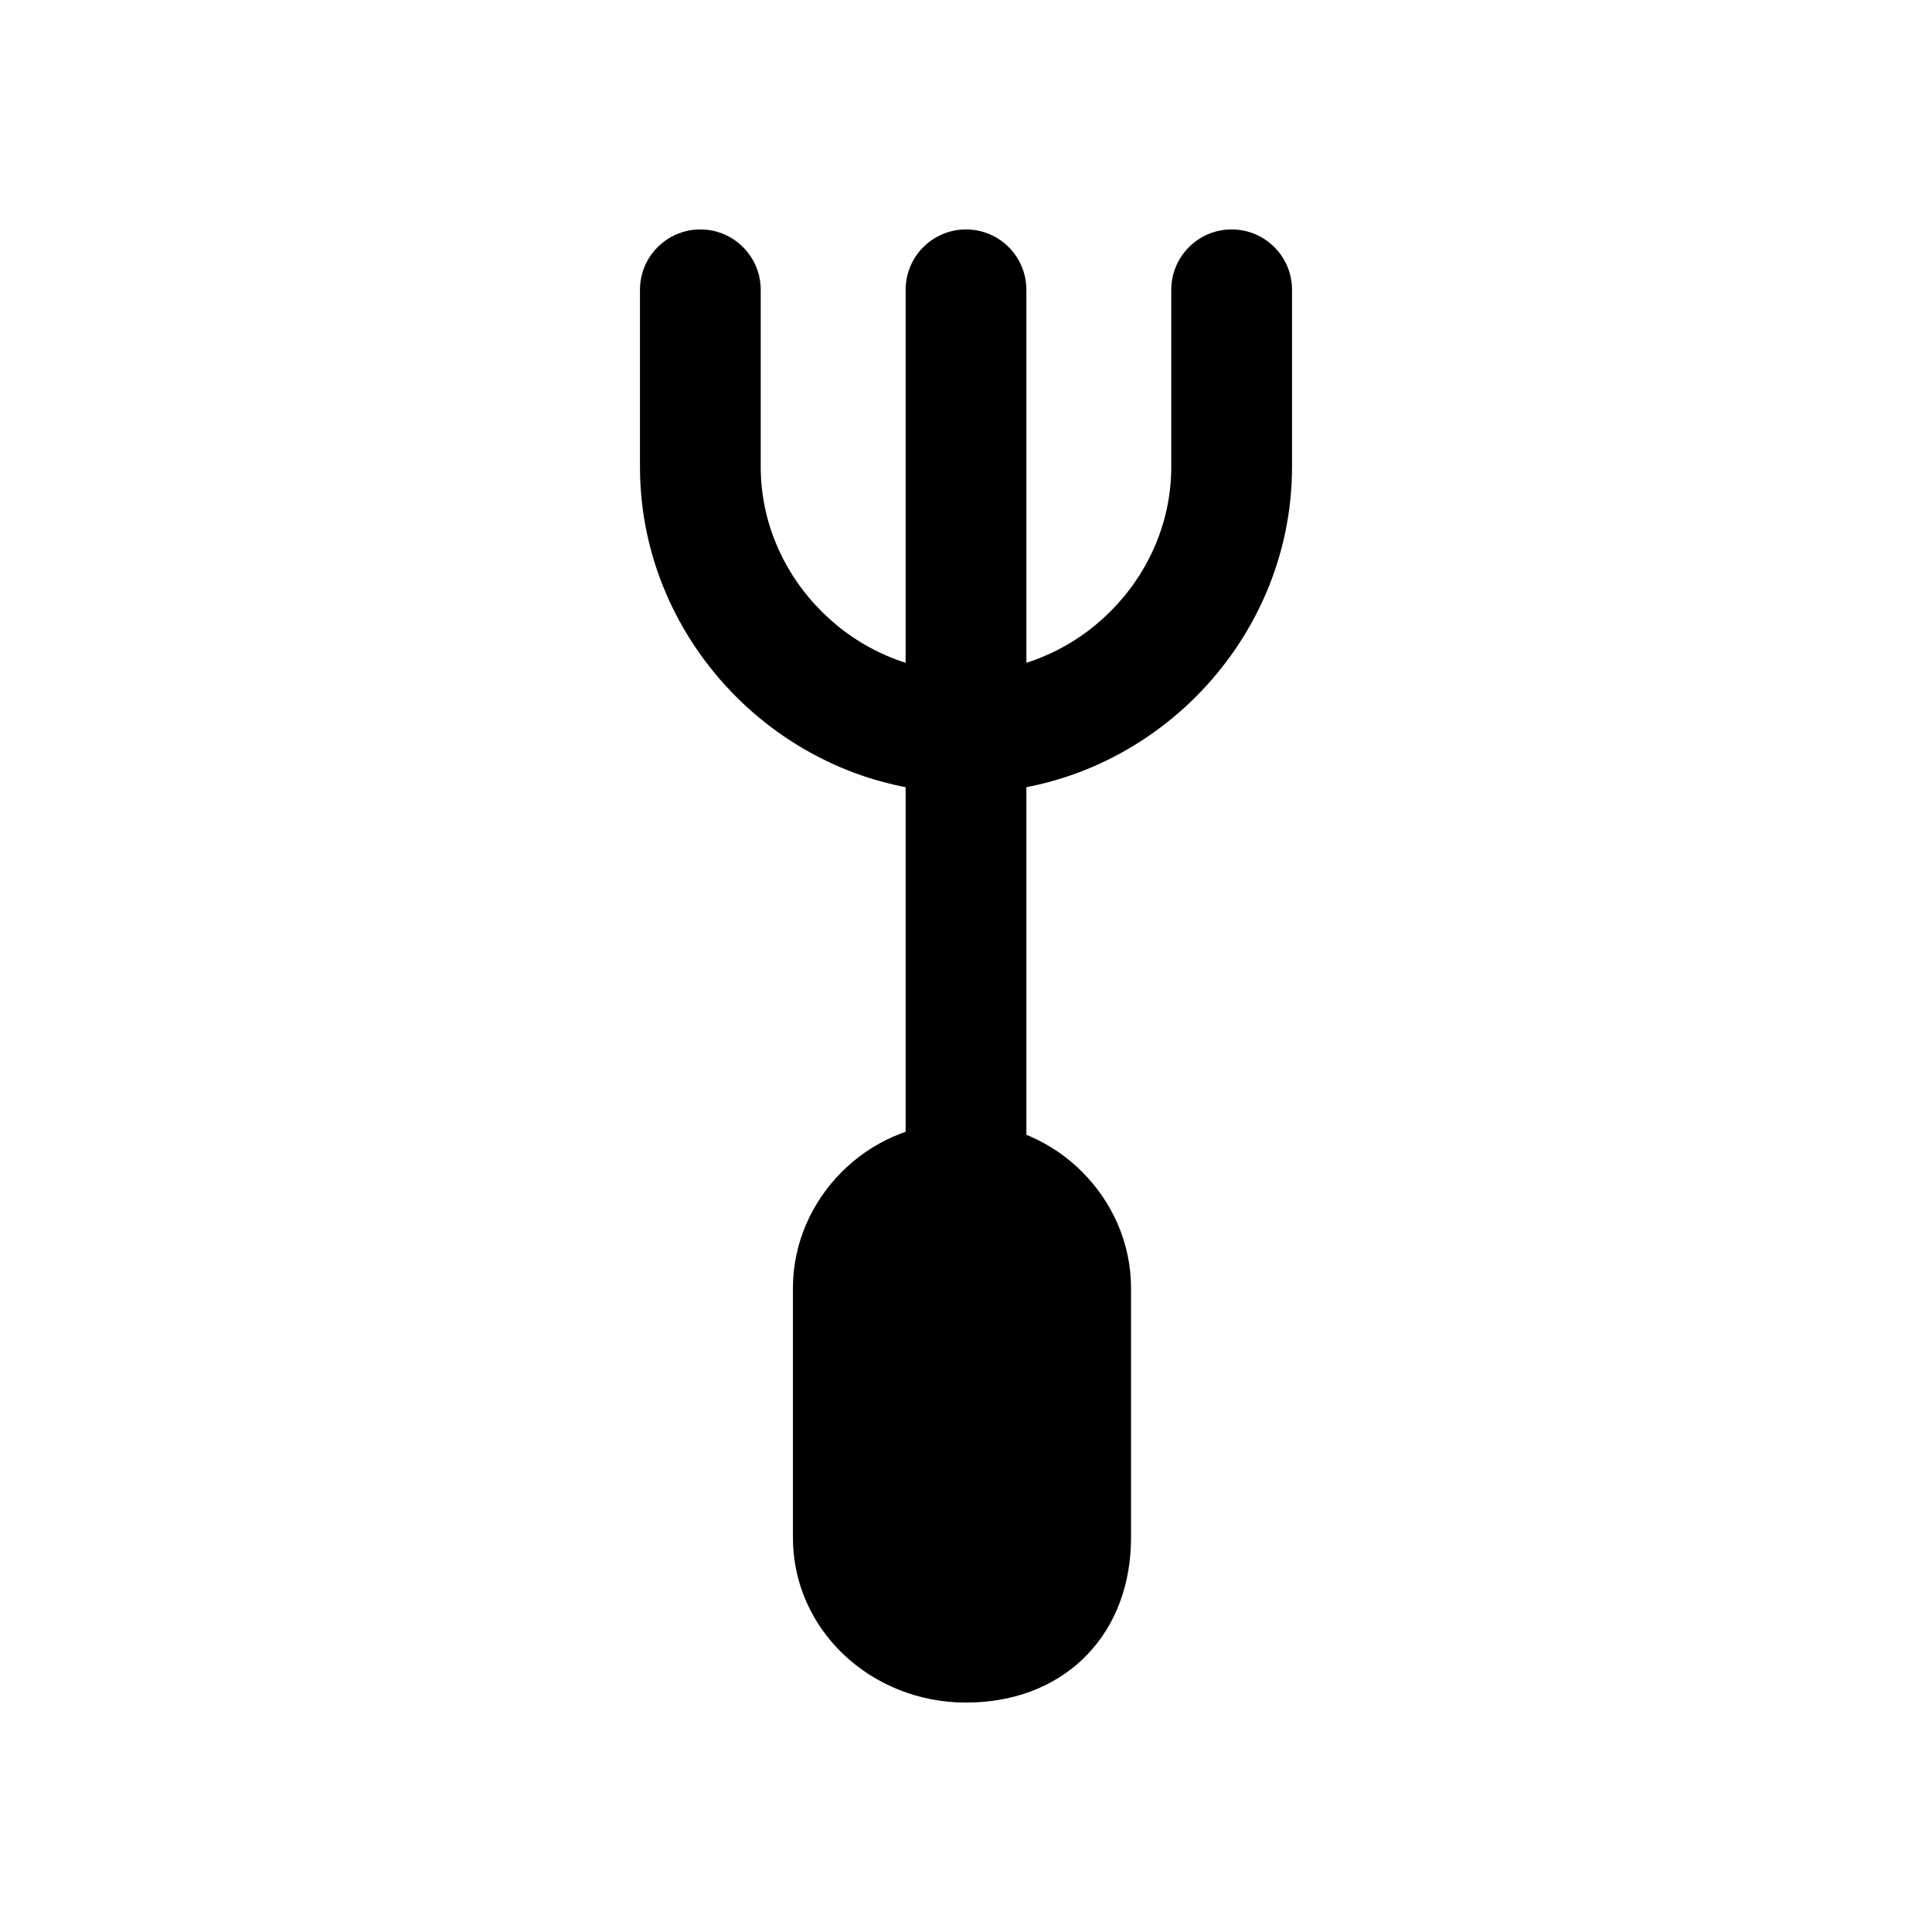<svg width="24" height="24" viewBox="0 0 24 24" fill="none" xmlns="http://www.w3.org/2000/svg">
<path d="M12 20.4C11.2 20.4 10.6 19.8 10.6 19.1V16C10.6 15.3 11.2 14.7 11.9 14.7H12C12.7 14.7 13.3 15.3 13.3 16V19.1C13.3 19.9 12.8 20.4 12 20.4Z" fill="black"/>
<path fill-rule="evenodd" clip-rule="evenodd" d="M11.9 15.45C11.614 15.45 11.35 15.714 11.35 16V19.1C11.35 19.35 11.578 19.65 12 19.65C12.242 19.65 12.362 19.578 12.42 19.52C12.478 19.462 12.55 19.342 12.55 19.1V16C12.55 15.714 12.286 15.45 12 15.45H11.9ZM9.85 16C9.85 14.886 10.786 13.95 11.9 13.95H12C13.114 13.95 14.05 14.886 14.05 16V19.1C14.05 19.658 13.872 20.189 13.48 20.581C13.088 20.973 12.558 21.15 12 21.15C10.822 21.15 9.85 20.25 9.85 19.1V16Z" fill="black"/>
<path fill-rule="evenodd" clip-rule="evenodd" d="M12 2.85C12.414 2.85 12.75 3.186 12.75 3.6V14.7C12.75 15.114 12.414 15.45 12 15.45C11.586 15.45 11.25 15.114 11.25 14.7V3.6C11.25 3.186 11.586 2.85 12 2.85Z" fill="black"/>
<path fill-rule="evenodd" clip-rule="evenodd" d="M8.7 2.85C9.114 2.85 9.45 3.186 9.45 3.6V5.8C9.45 7.186 10.614 8.35 12 8.35C13.386 8.35 14.55 7.186 14.55 5.8V3.6C14.55 3.186 14.886 2.85 15.3 2.85C15.714 2.85 16.05 3.186 16.05 3.6V5.8C16.05 8.014 14.214 9.85 12 9.85C9.786 9.85 7.95 8.014 7.95 5.8V3.6C7.95 3.186 8.286 2.85 8.7 2.85Z" fill="black"/>
</svg>
